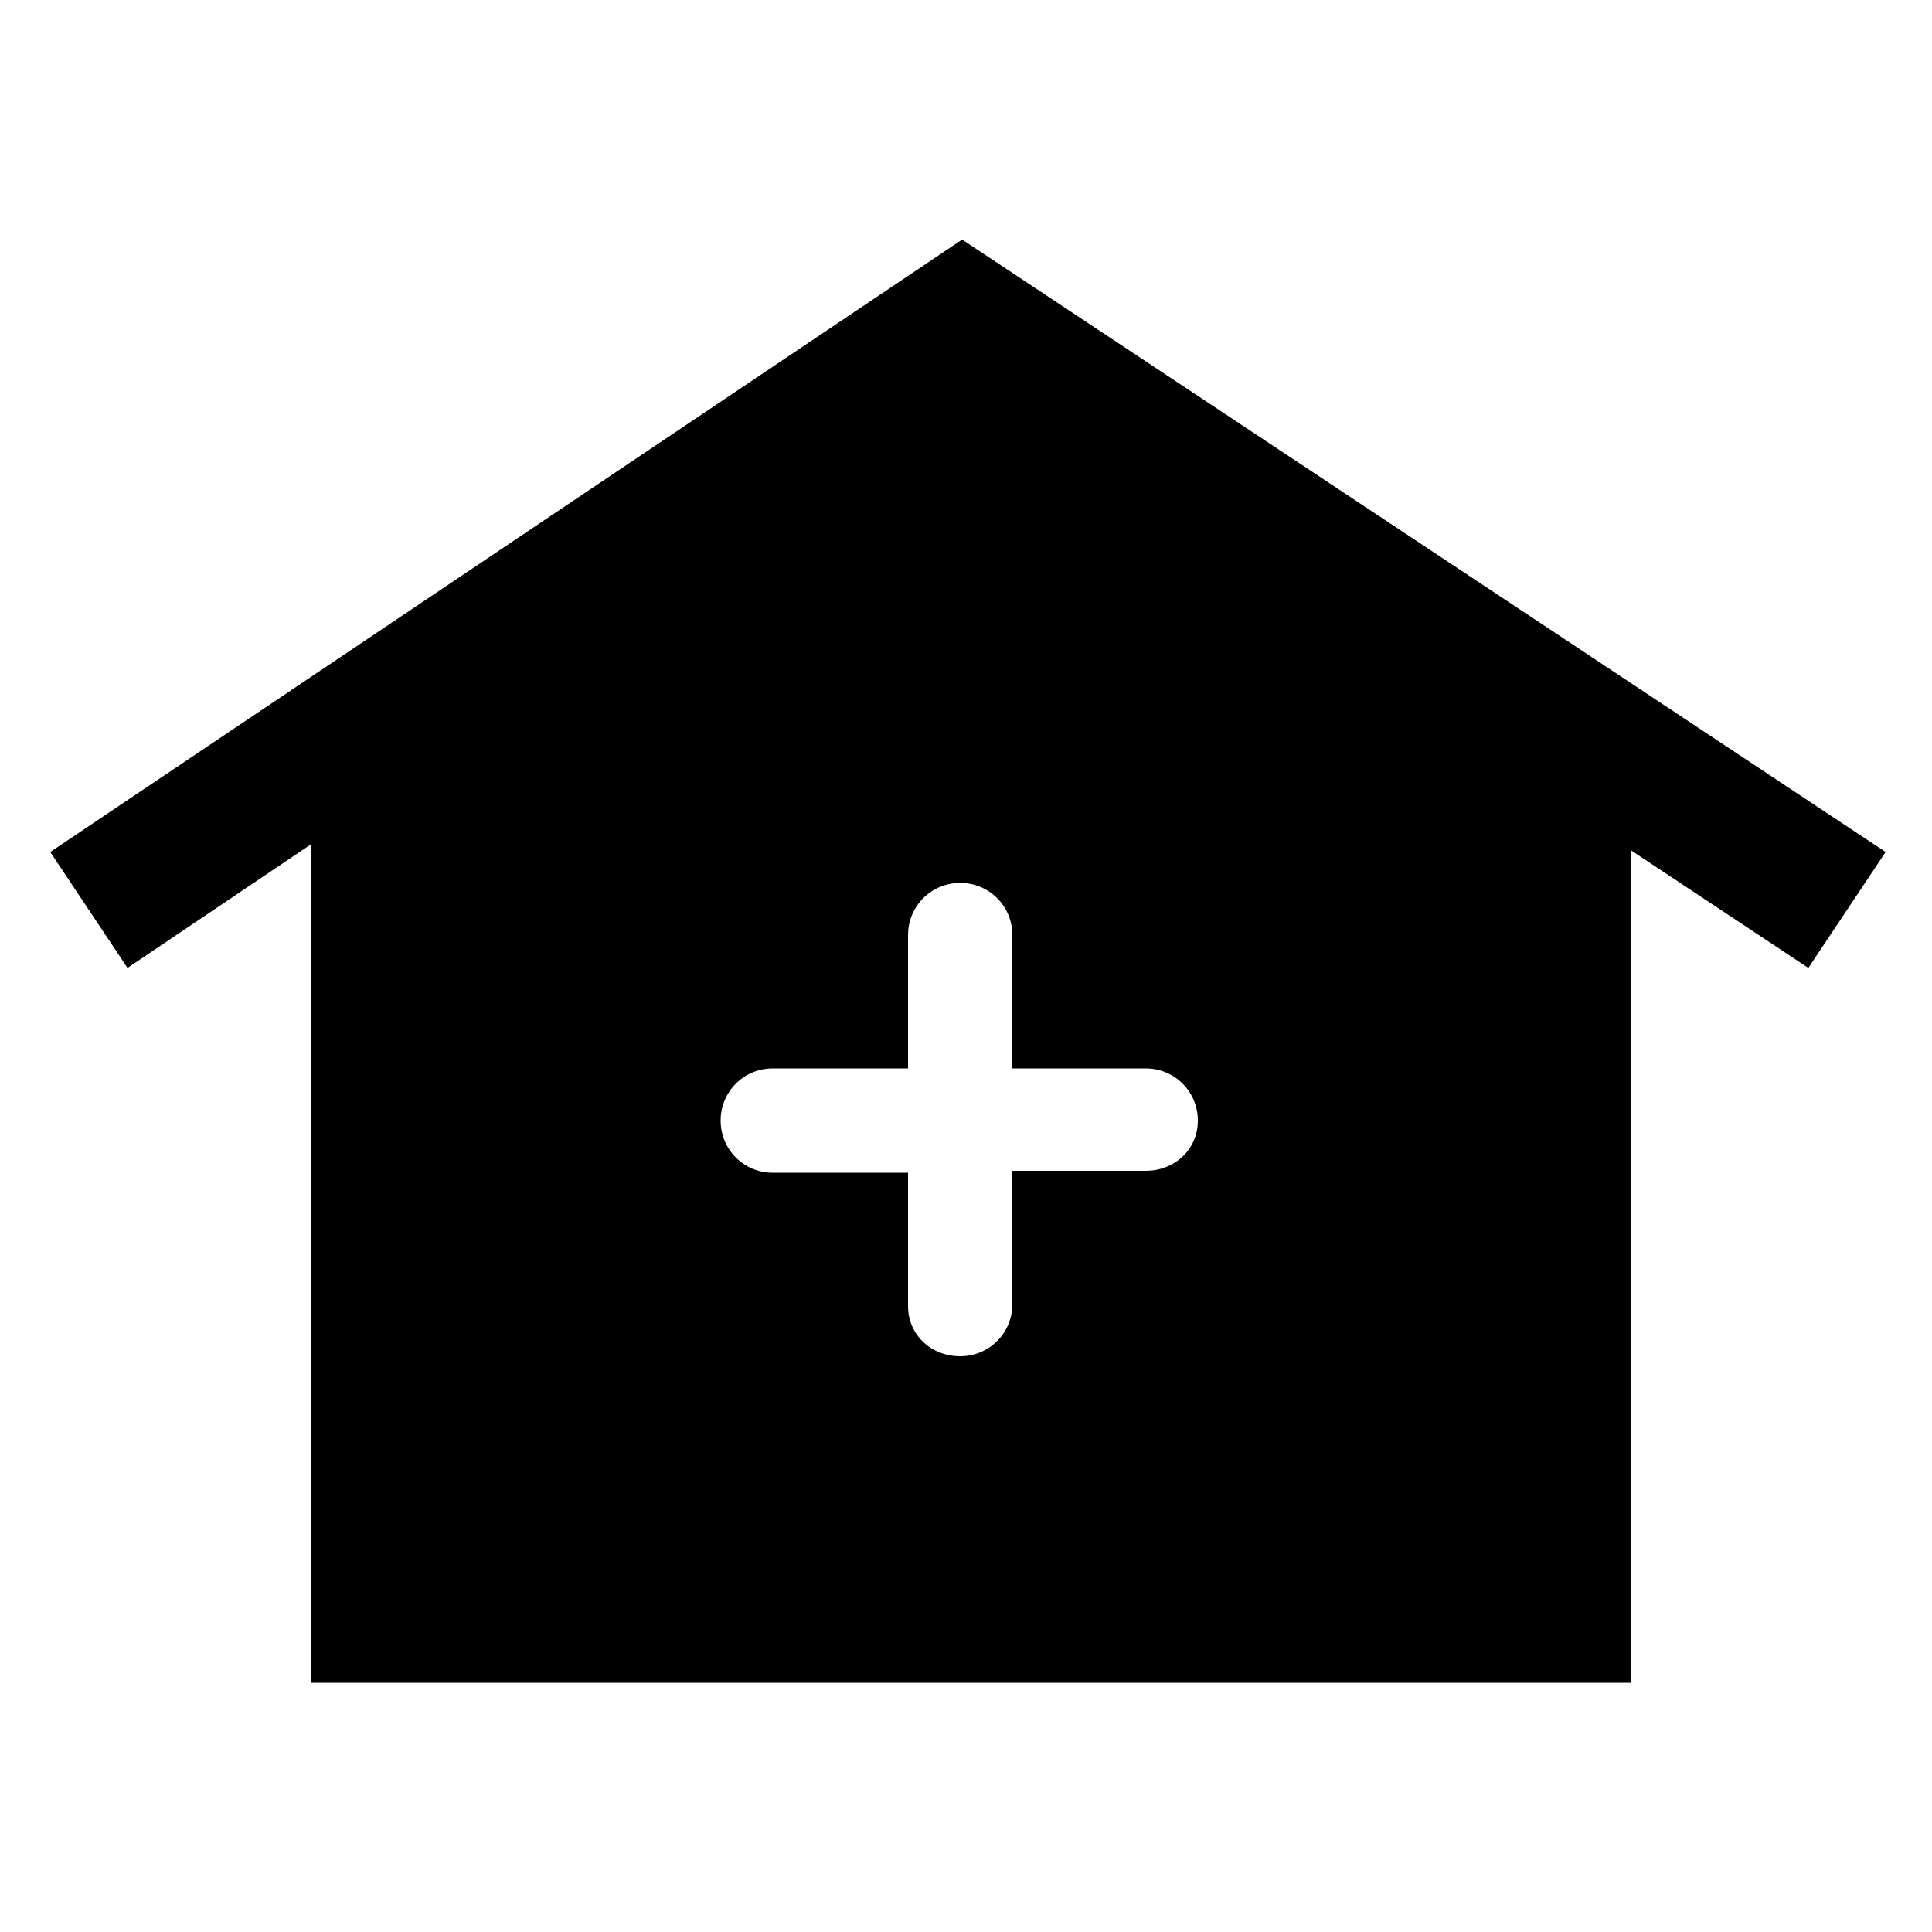 <svg xmlns="http://www.w3.org/2000/svg" xmlns:xlink="http://www.w3.org/1999/xlink" version="1.1" x="0px" y="0px" viewBox="0 0 100 100" style="enable-background:new 0 0 100 100;" xml:space="preserve"><path d="M49.8,12.4L2.6,44.1l4,6l9.5-6.4v43.4h68.3V44l9.2,6.1l4-6L49.8,12.4z M59.3,60.6h-6.9v6.9c0,1.5-1.2,2.7-2.7,2.7  S47,69.1,47,67.6v-6.9H40c-1.5,0-2.7-1.2-2.7-2.7s1.2-2.7,2.7-2.7H47v-6.9c0-1.5,1.2-2.7,2.7-2.7s2.7,1.2,2.7,2.7v6.9h6.9  c1.5,0,2.7,1.2,2.7,2.7S60.8,60.6,59.3,60.6z"></path></svg>